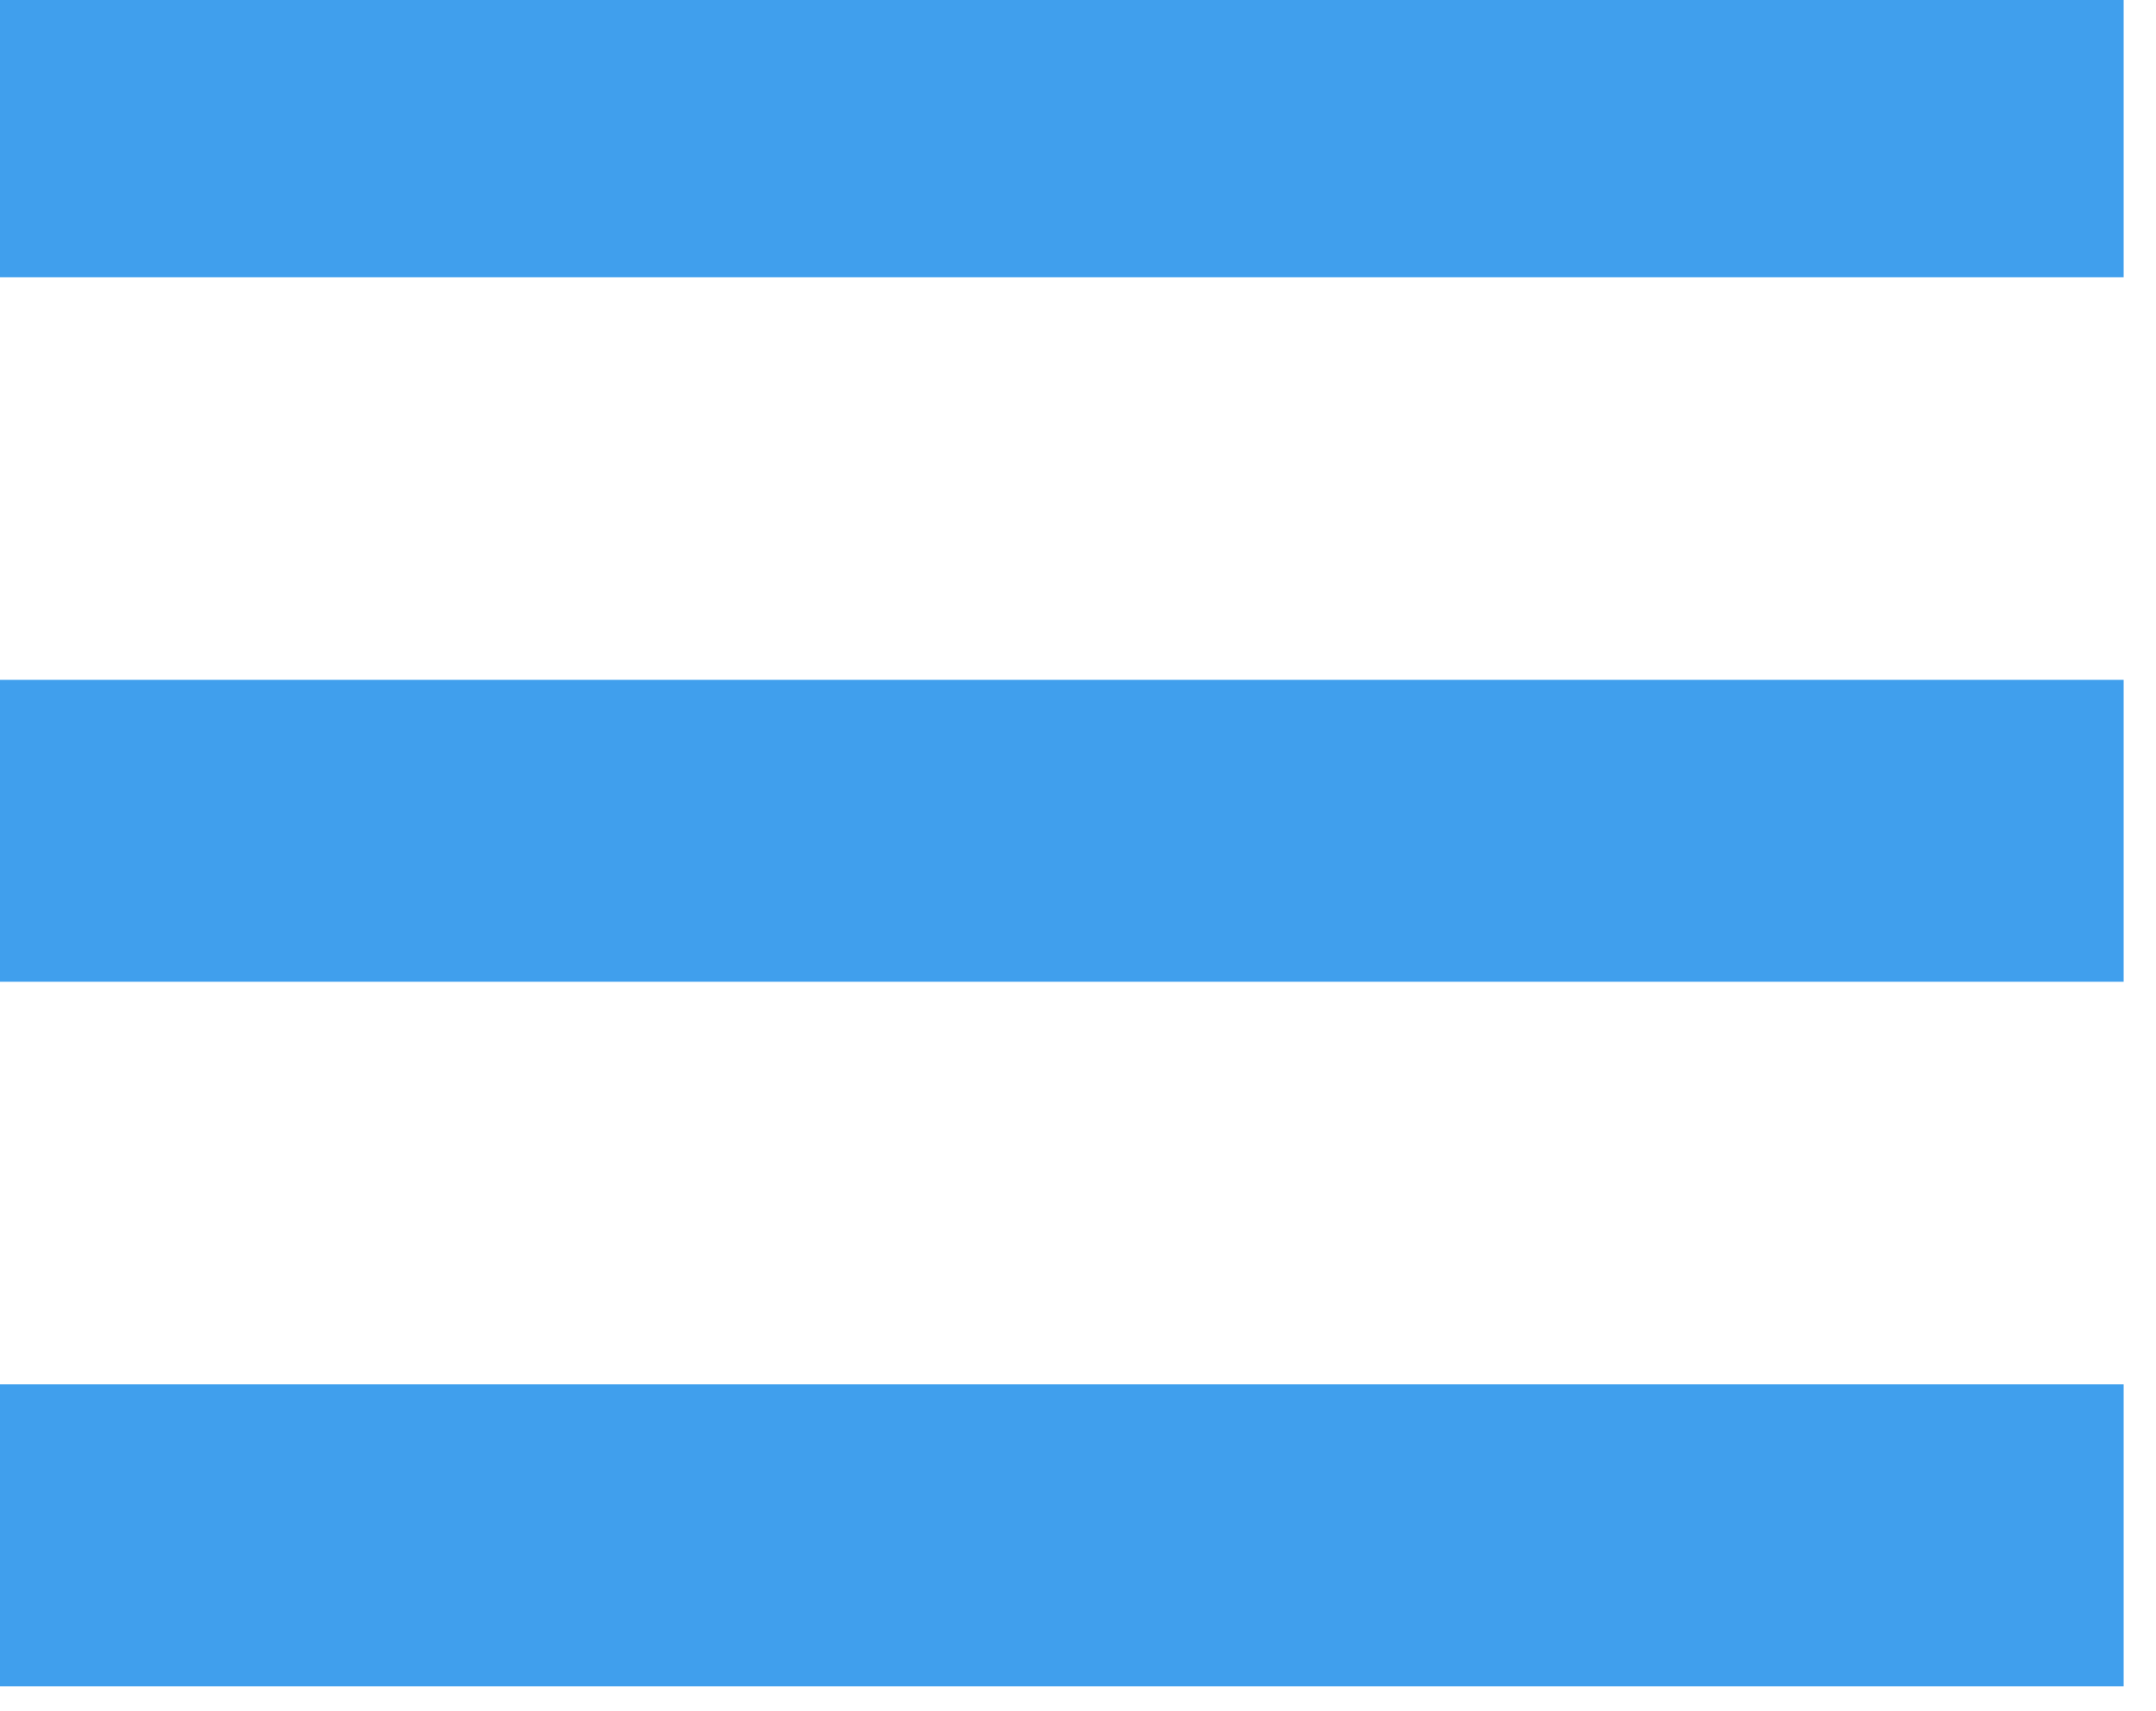 <?xml version="1.0" encoding="UTF-8" standalone="no"?>
<!DOCTYPE svg PUBLIC "-//W3C//DTD SVG 1.1//EN" "http://www.w3.org/Graphics/SVG/1.1/DTD/svg11.dtd">
<svg width="100%" height="100%" viewBox="0 0 63 50" version="1.1" xmlns="http://www.w3.org/2000/svg" xmlns:xlink="http://www.w3.org/1999/xlink" xml:space="preserve" style="fill-rule:evenodd;clip-rule:evenodd;stroke-linejoin:round;stroke-miterlimit:1.414;">
    <g transform="matrix(1,0,0,1,-93.438,-63.001)">
        <g id="Menu-Icon" transform="matrix(2.958,0,0,2.941,-452.376,-7934.3)">
            <path d="M205.5,2729L184.5,2729L184.5,2726L205.5,2726L205.5,2729ZM205.5,2722L184.5,2722L184.5,2719L205.5,2719L205.5,2722ZM184.5,2733L205.5,2733L205.5,2736L184.5,2736L184.5,2733Z" style="fill:#409fed;"/>
        </g>
    </g>
</svg>
